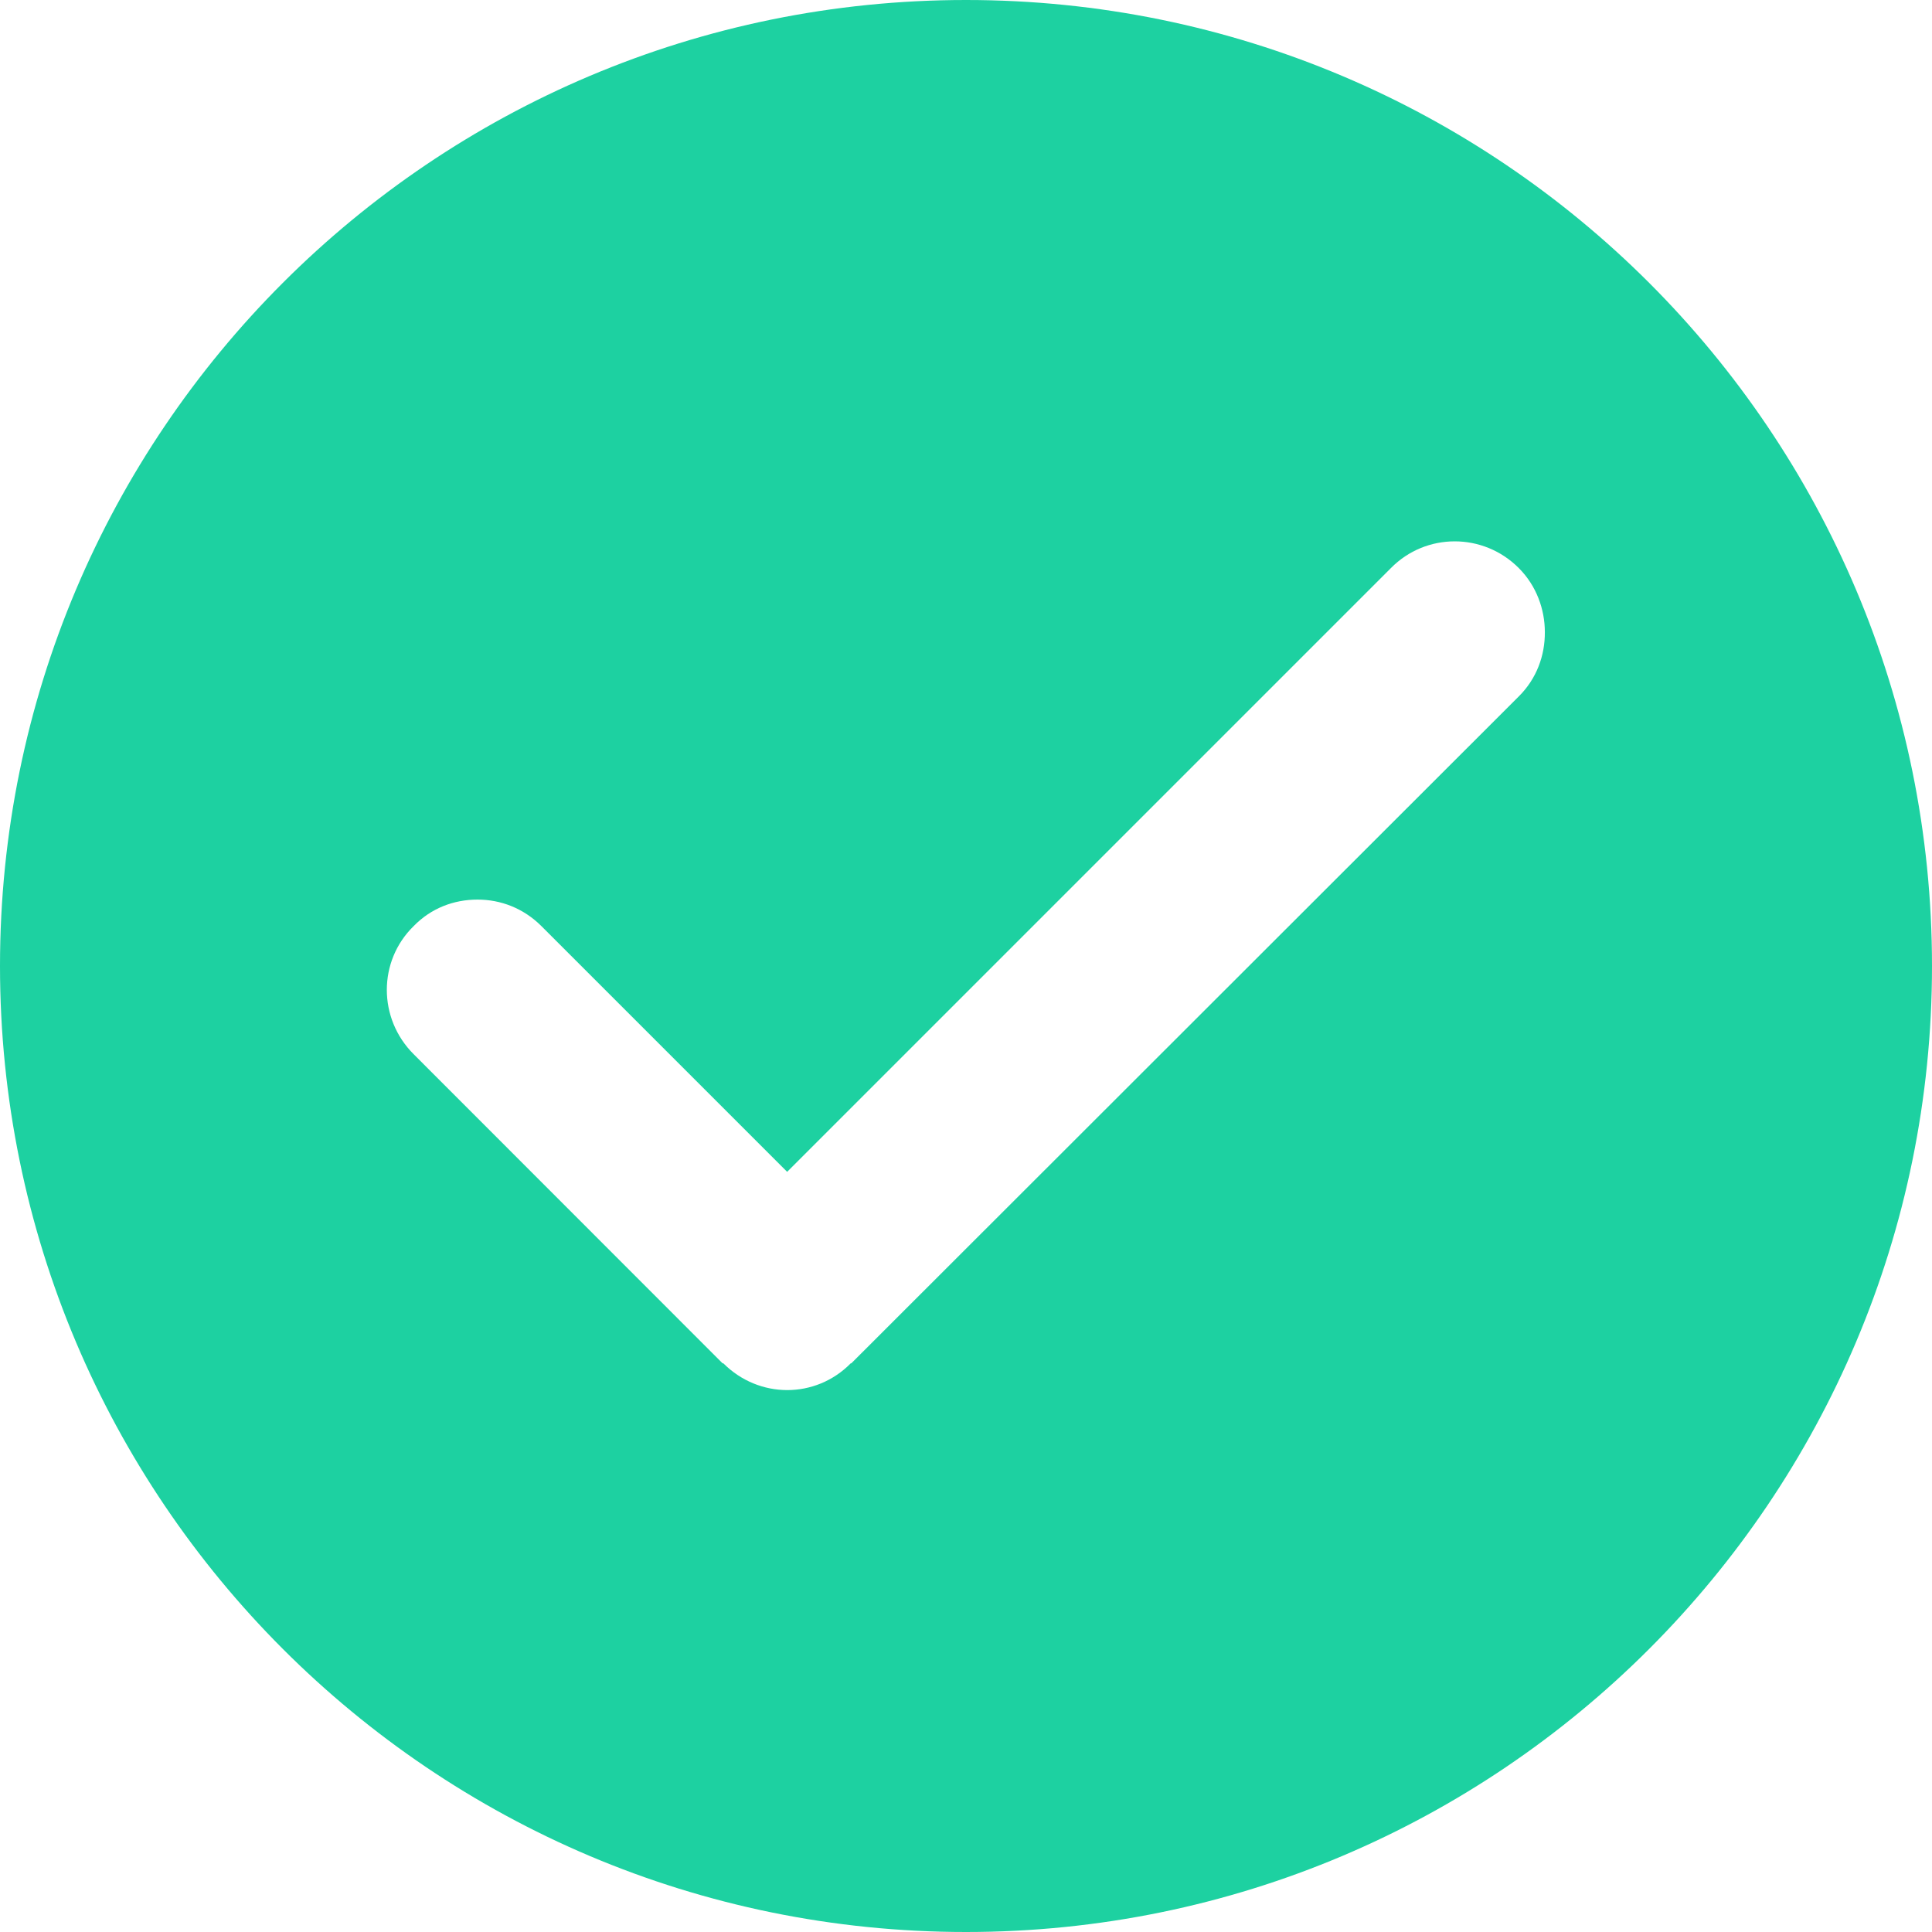 <?xml version="1.0" standalone="no"?><!DOCTYPE svg PUBLIC "-//W3C//DTD SVG 1.1//EN" "http://www.w3.org/Graphics/SVG/1.1/DTD/svg11.dtd"><svg t="1587453218213" class="icon" viewBox="0 0 1024 1024" version="1.1" xmlns="http://www.w3.org/2000/svg" p-id="1766" xmlns:xlink="http://www.w3.org/1999/xlink" width="10" height="10"><defs><style type="text/css"></style></defs><path d="M512 0C229.1 0 0 229.1 0 512c0 282.6 229.1 512 512 512s512-229.4 512-512C1024 229.1 794.9 0 512 0z m293.1 369L451.2 722.6h-0.3c-18.6 18.9-48.6 18.9-67.5 0h-0.4L219.2 558.7c-18.9-18.9-18.9-49.3 0-67.8 9.3-9.6 21.4-14.1 33.9-14.1 12.2 0 24.3 4.5 33.9 14.1l130.2 130.2 320-320c18.6-18.9 49-18.9 67.8 0 9.3 9.3 13.8 21.8 13.8 33.9 0.1 12.5-4.4 24.7-13.7 34z" fill="#1dd1a1" p-id="1767"></path></svg>